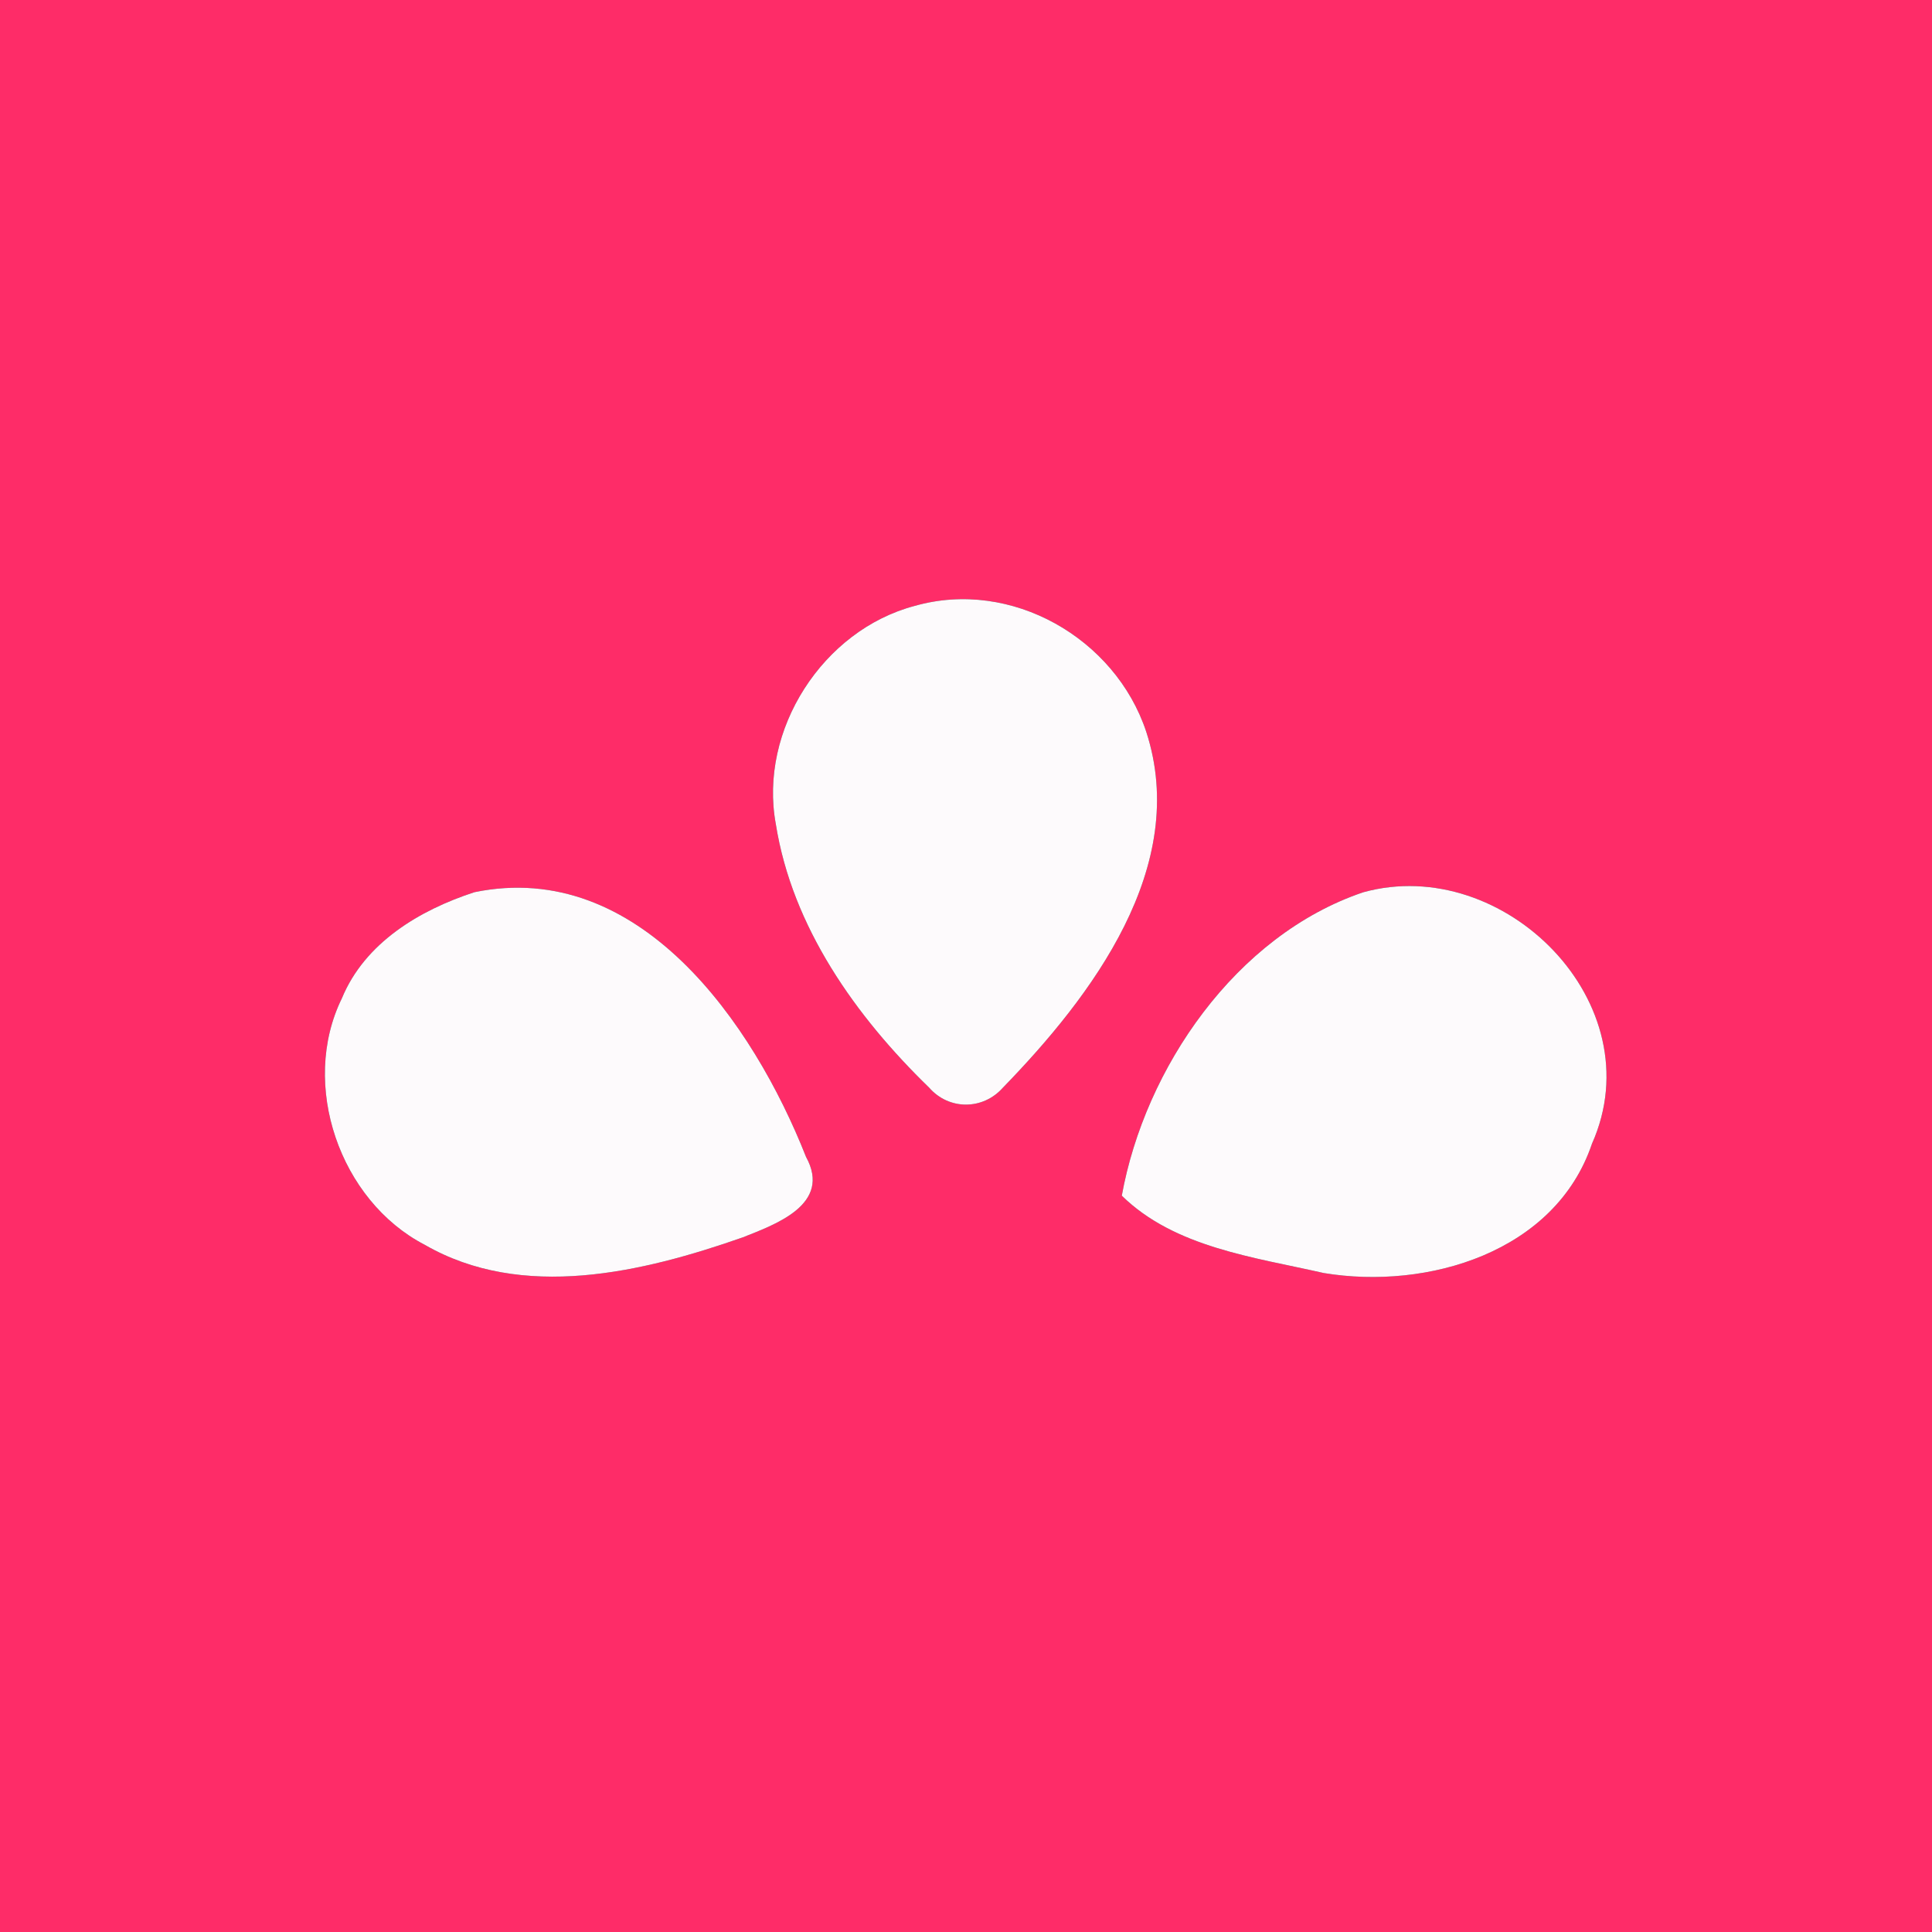 <?xml version="1.0" encoding="UTF-8" ?>
<!DOCTYPE svg PUBLIC "-//W3C//DTD SVG 1.1//EN" "http://www.w3.org/Graphics/SVG/1.1/DTD/svg11.dtd">
<svg width="250pt" height="250pt" viewBox="0 0 250 250" version="1.1" xmlns="http://www.w3.org/2000/svg">
<rect x="0" y="0" width="250" height="250" fill="#333333" stroke="none"/>
<g id="#fe2c68ff">
<path fill="#fe2c68" opacity="1.00" d=" M 0.00 0.00 L 250.00 0.00 L 250.00 250.00 L 0.00 250.00 L 0.00 0.00 M 118.37 78.40 C 106.48 81.53 98.15 94.45 100.39 106.63 C 102.50 119.96 110.75 131.54 120.23 140.74 C 122.81 143.69 127.20 143.64 129.76 140.76 C 141.26 128.93 154.01 112.14 148.32 94.68 C 144.31 82.58 130.87 74.85 118.37 78.40 M 61.39 115.45 C 54.30 117.76 47.21 121.98 44.24 129.18 C 38.76 140.34 43.97 155.38 54.95 161.07 C 67.59 168.37 83.14 164.66 96.10 160.12 C 100.30 158.45 107.69 155.86 104.30 149.70 C 97.46 132.38 82.71 111.07 61.39 115.45 M 176.40 115.46 C 159.89 121.04 148.15 138.23 145.16 154.72 C 152.00 161.43 162.30 162.68 171.29 164.73 C 184.75 166.96 201.27 162.03 206.00 148.00 C 214.08 129.88 194.63 110.43 176.40 115.46 Z" />
</g>
<g id="#fdfafcff">
<path fill="#fdfafc" opacity="1.00" d=" M 118.37 78.40 C 130.87 74.85 144.31 82.58 148.32 94.68 C 154.01 112.14 141.26 128.93 129.76 140.76 C 127.20 143.64 122.81 143.69 120.23 140.74 C 110.75 131.54 102.50 119.96 100.39 106.63 C 98.15 94.45 106.48 81.53 118.37 78.40 Z" />
<path fill="#fdfafc" opacity="1.00" d=" M 61.39 115.45 C 82.71 111.07 97.46 132.38 104.30 149.70 C 107.69 155.86 100.30 158.45 96.10 160.12 C 83.14 164.66 67.59 168.37 54.95 161.07 C 43.97 155.38 38.76 140.34 44.24 129.18 C 47.21 121.98 54.30 117.76 61.39 115.45 Z" />
<path fill="#fdfafc" opacity="1.00" d=" M 176.40 115.46 C 194.63 110.43 214.08 129.88 206.00 148.00 C 201.27 162.03 184.75 166.96 171.29 164.73 C 162.30 162.68 152.00 161.43 145.16 154.72 C 148.15 138.23 159.89 121.04 176.40 115.46 Z" />
</g>
</svg>
